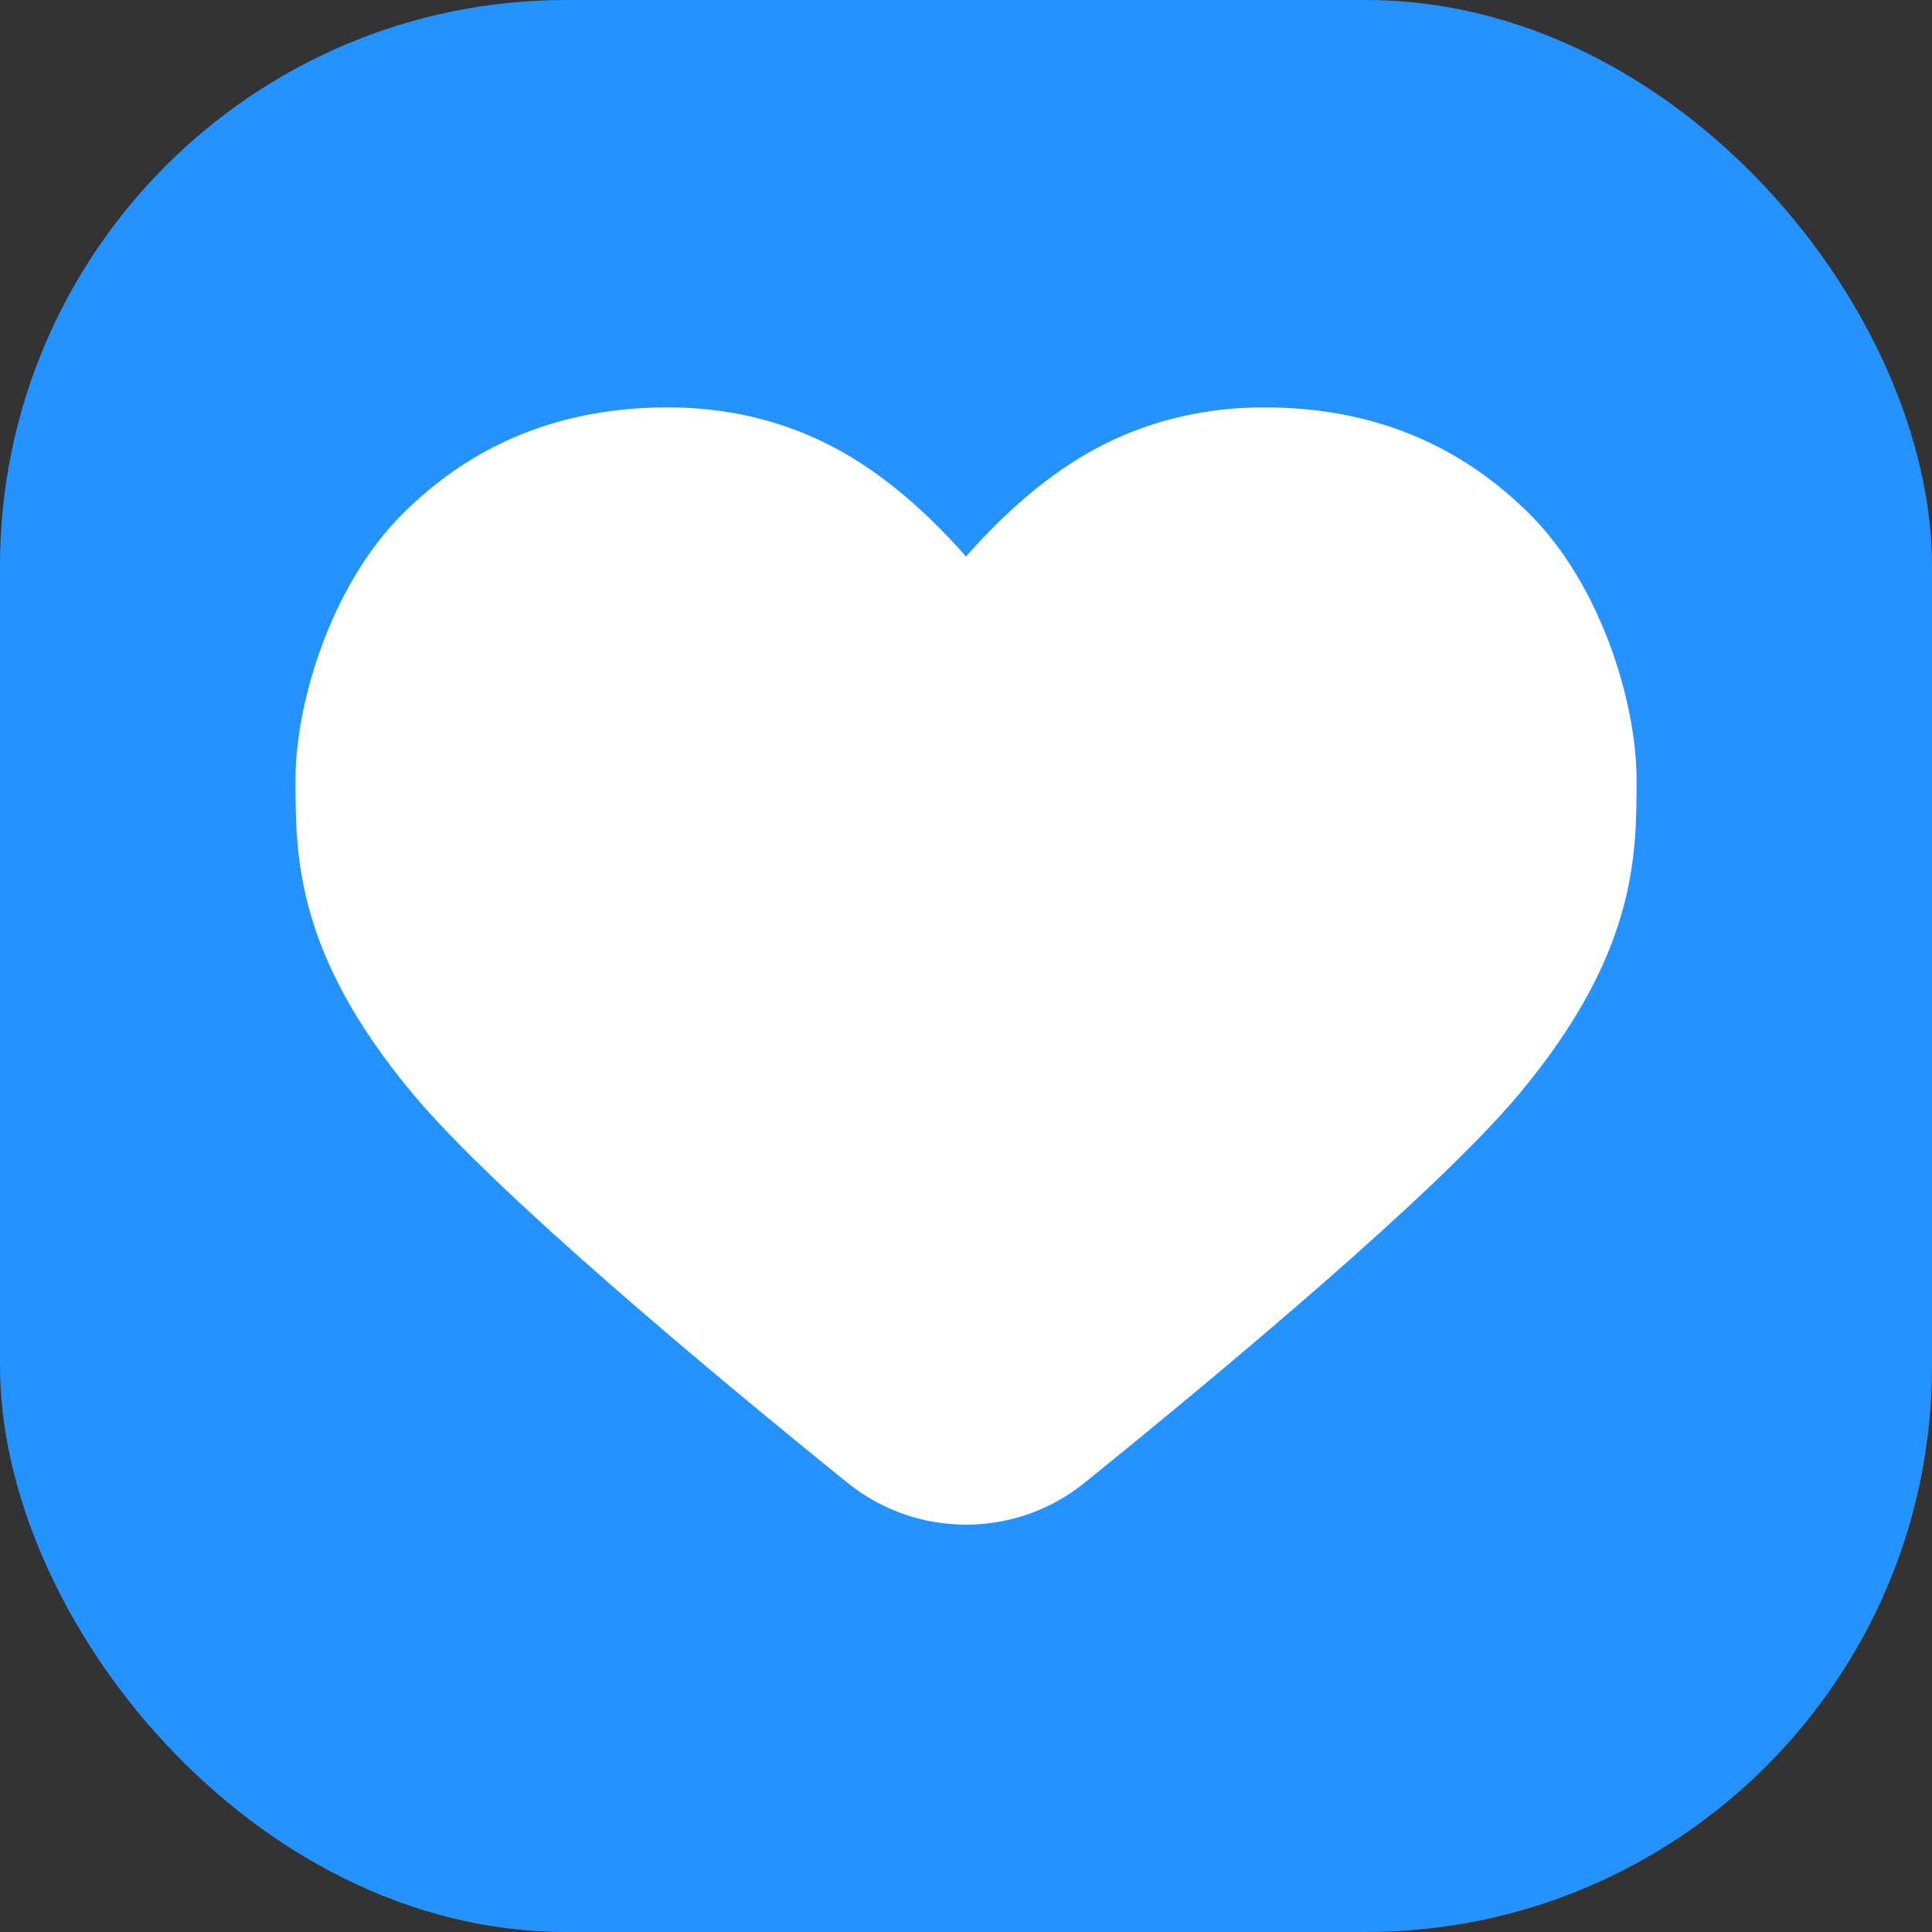 <svg id="Layer_2" height="512" viewBox="0 0 512 512" width="512" xmlns="http://www.w3.org/2000/svg" data-name="Layer 2"><rect x="0" y="0" width="512" height="512" fill="#333333" stroke="none"/><g id="Icon"><g id="_14" data-name="14"><rect id="Background" fill="#2492ff" height="512" rx="150" width="512"/><path d="m405.39 136.26c-18.87-18.87-42.31-28.3-70.33-28.3-14.98 0-28.85 3.12-41.61 9.36s-25.25 16.3-37.45 30.17c-12.21-13.87-24.69-23.93-37.45-30.17s-26.63-9.36-41.61-9.36c-28.02 0-51.46 9.43-70.33 28.3s-28.3 49.95-28.3 70.33 0 46.1 31.21 83.44c21.85 26.14 78.92 73.71 115.04 102.9 18.35 14.83 44.55 14.83 62.89 0 36.11-29.19 93.19-76.76 115.04-102.9 31.21-37.34 31.21-63.06 31.21-83.44s-9.43-51.46-28.3-70.33z" fill="#fff"/></g></g></svg>